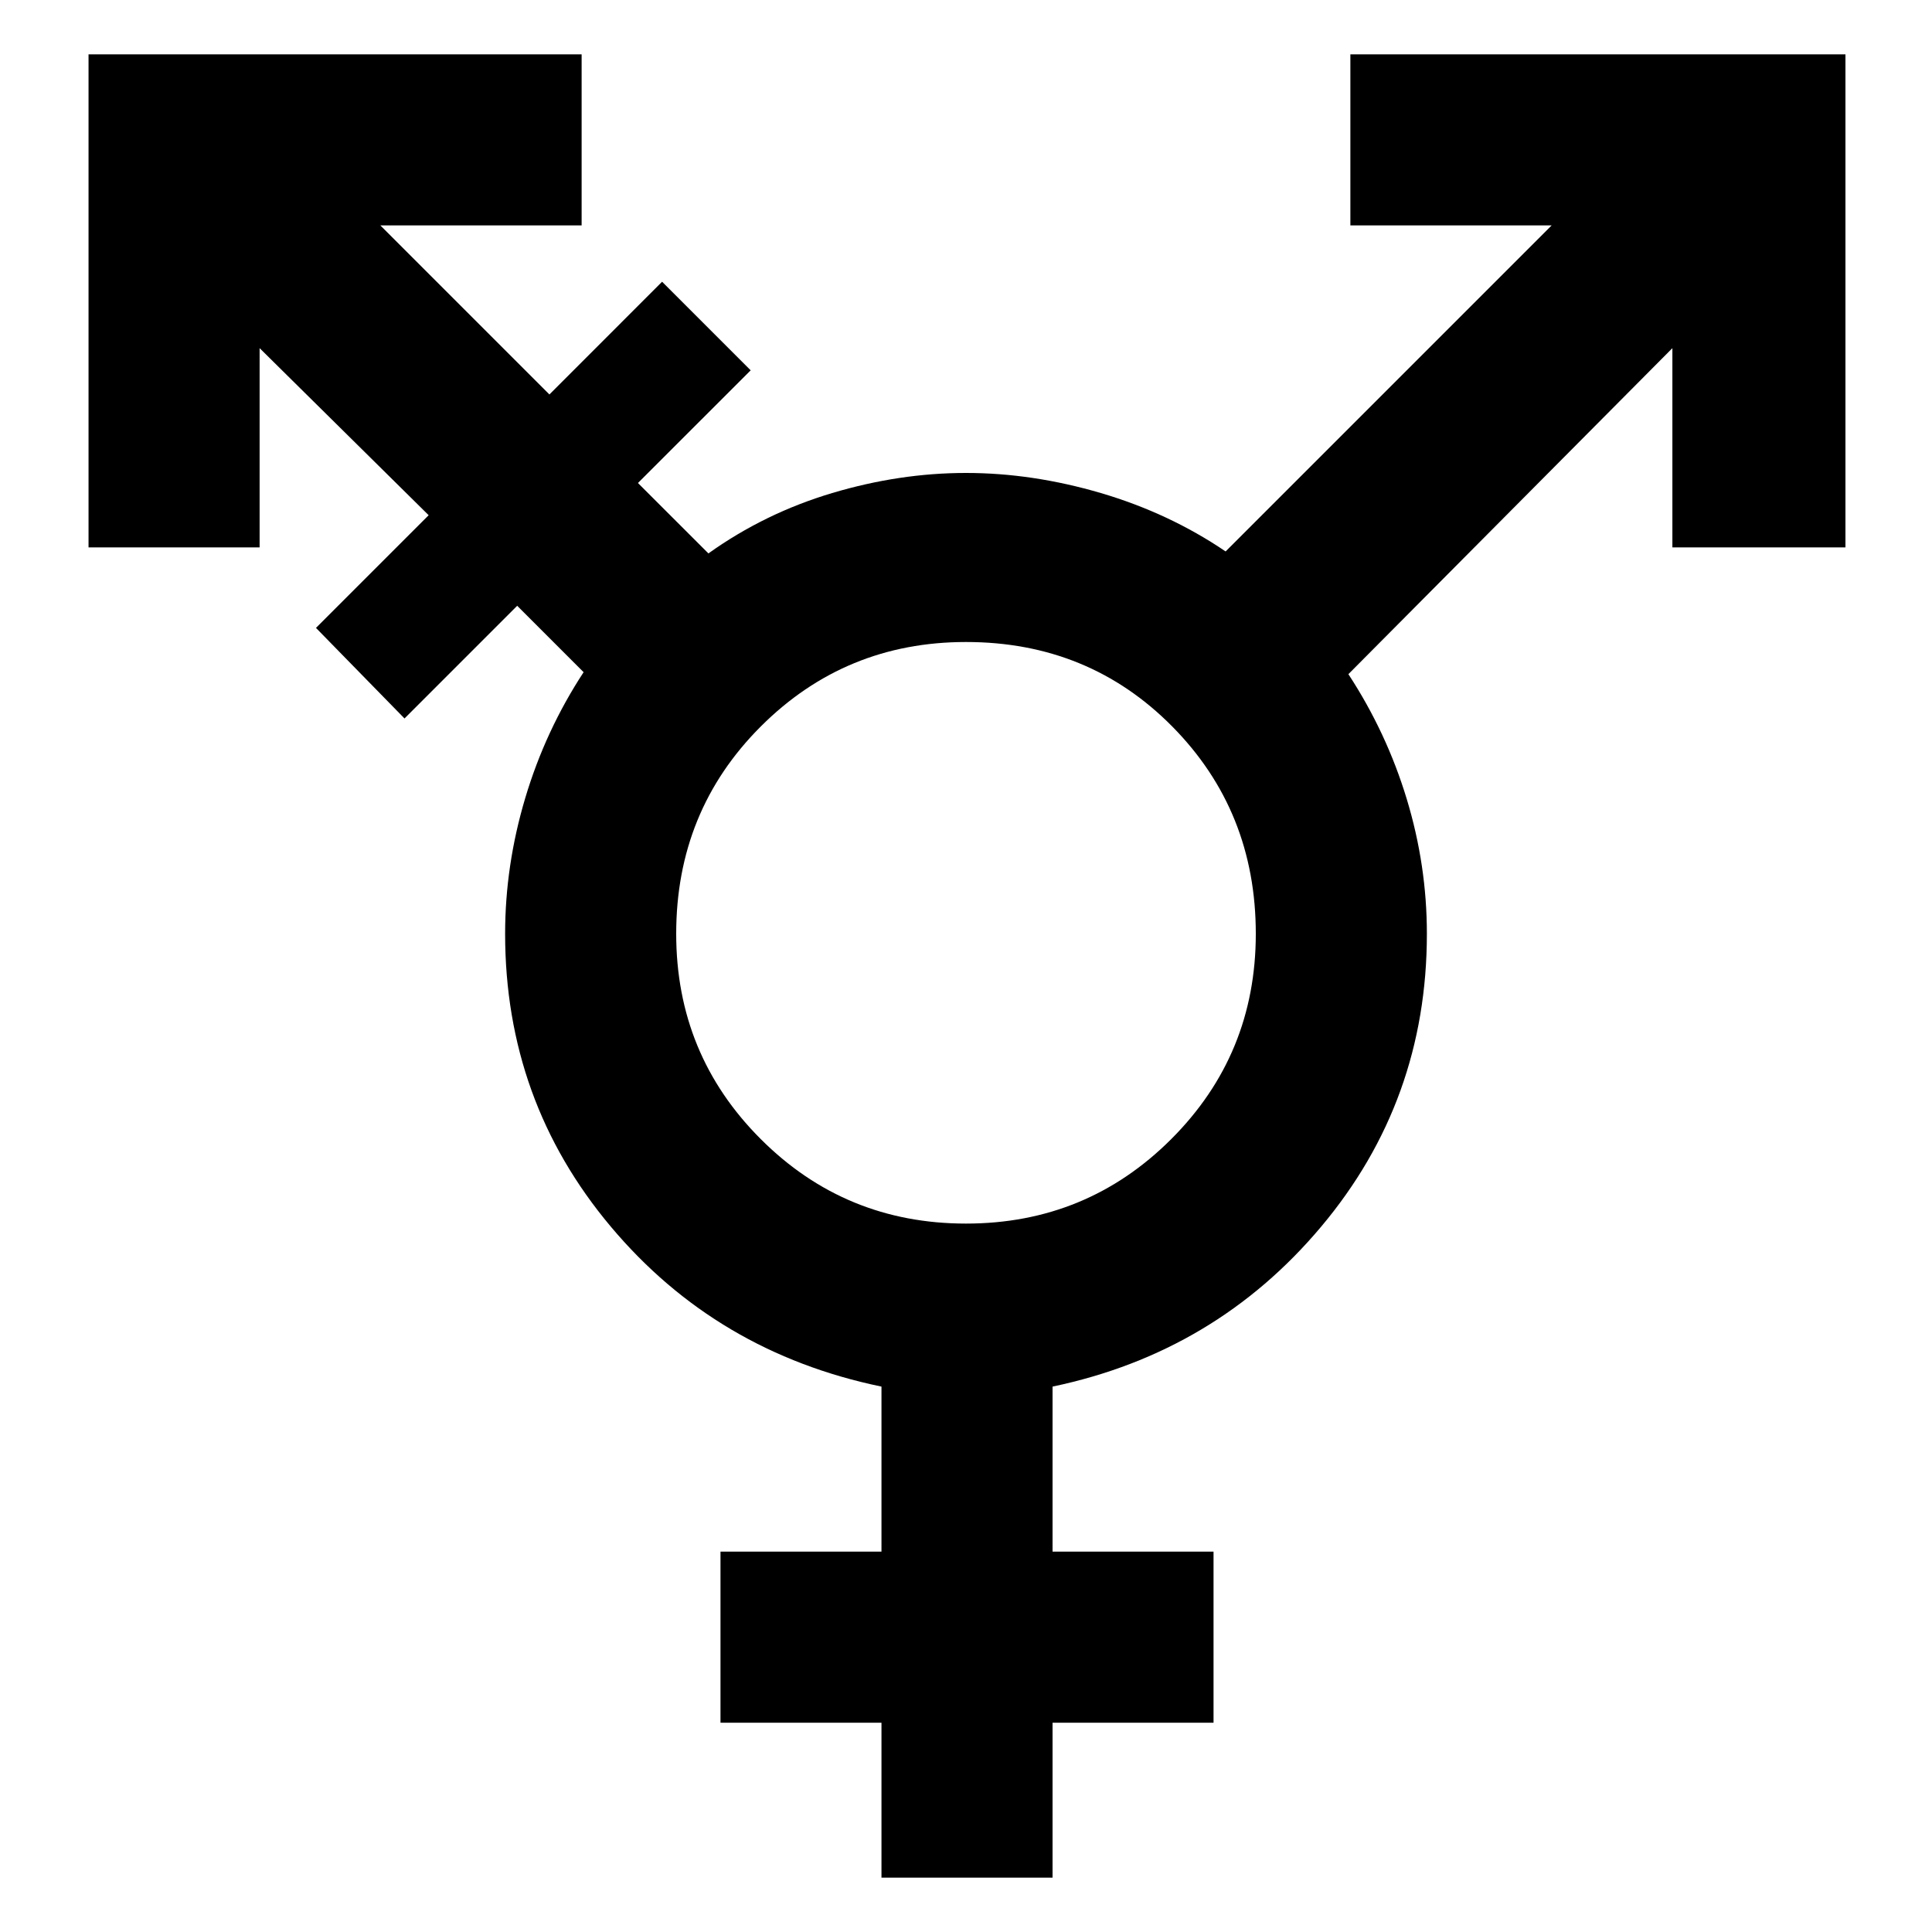 <svg xmlns="http://www.w3.org/2000/svg" height="40" width="40"><path d="M20 25.333q2.5 0 4.25-1.75t1.75-4.25q0-2.541-1.729-4.291-1.729-1.75-4.271-1.75-2.5 0-4.25 1.75T14 19.333q0 2.5 1.75 4.25t4.25 1.75Zm-1.75 13.542v-3.208h-3.333v-3.542h3.333v-3.417q-3.417-.708-5.604-3.312-2.188-2.604-2.188-6.063 0-1.416.417-2.812t1.208-2.604l-1.375-1.375-2.333 2.333L6.542 13l2.333-2.333-3.5-3.459v4.125H1.833V1.125h10.209v3.542H7.875l3.5 3.5 2.333-2.334 1.834 1.834L13.208 10l1.459 1.458q1.166-.833 2.562-1.25 1.396-.416 2.771-.416t2.792.416q1.416.417 2.583 1.209l6.75-6.75h-4.167V1.125h10.25v10.208h-3.583V7.208l-6.708 6.75q.791 1.209 1.208 2.584.417 1.375.417 2.791 0 3.459-2.188 6.063-2.187 2.604-5.562 3.312v3.417h3.333v3.542h-3.333v3.208Z"/></svg>